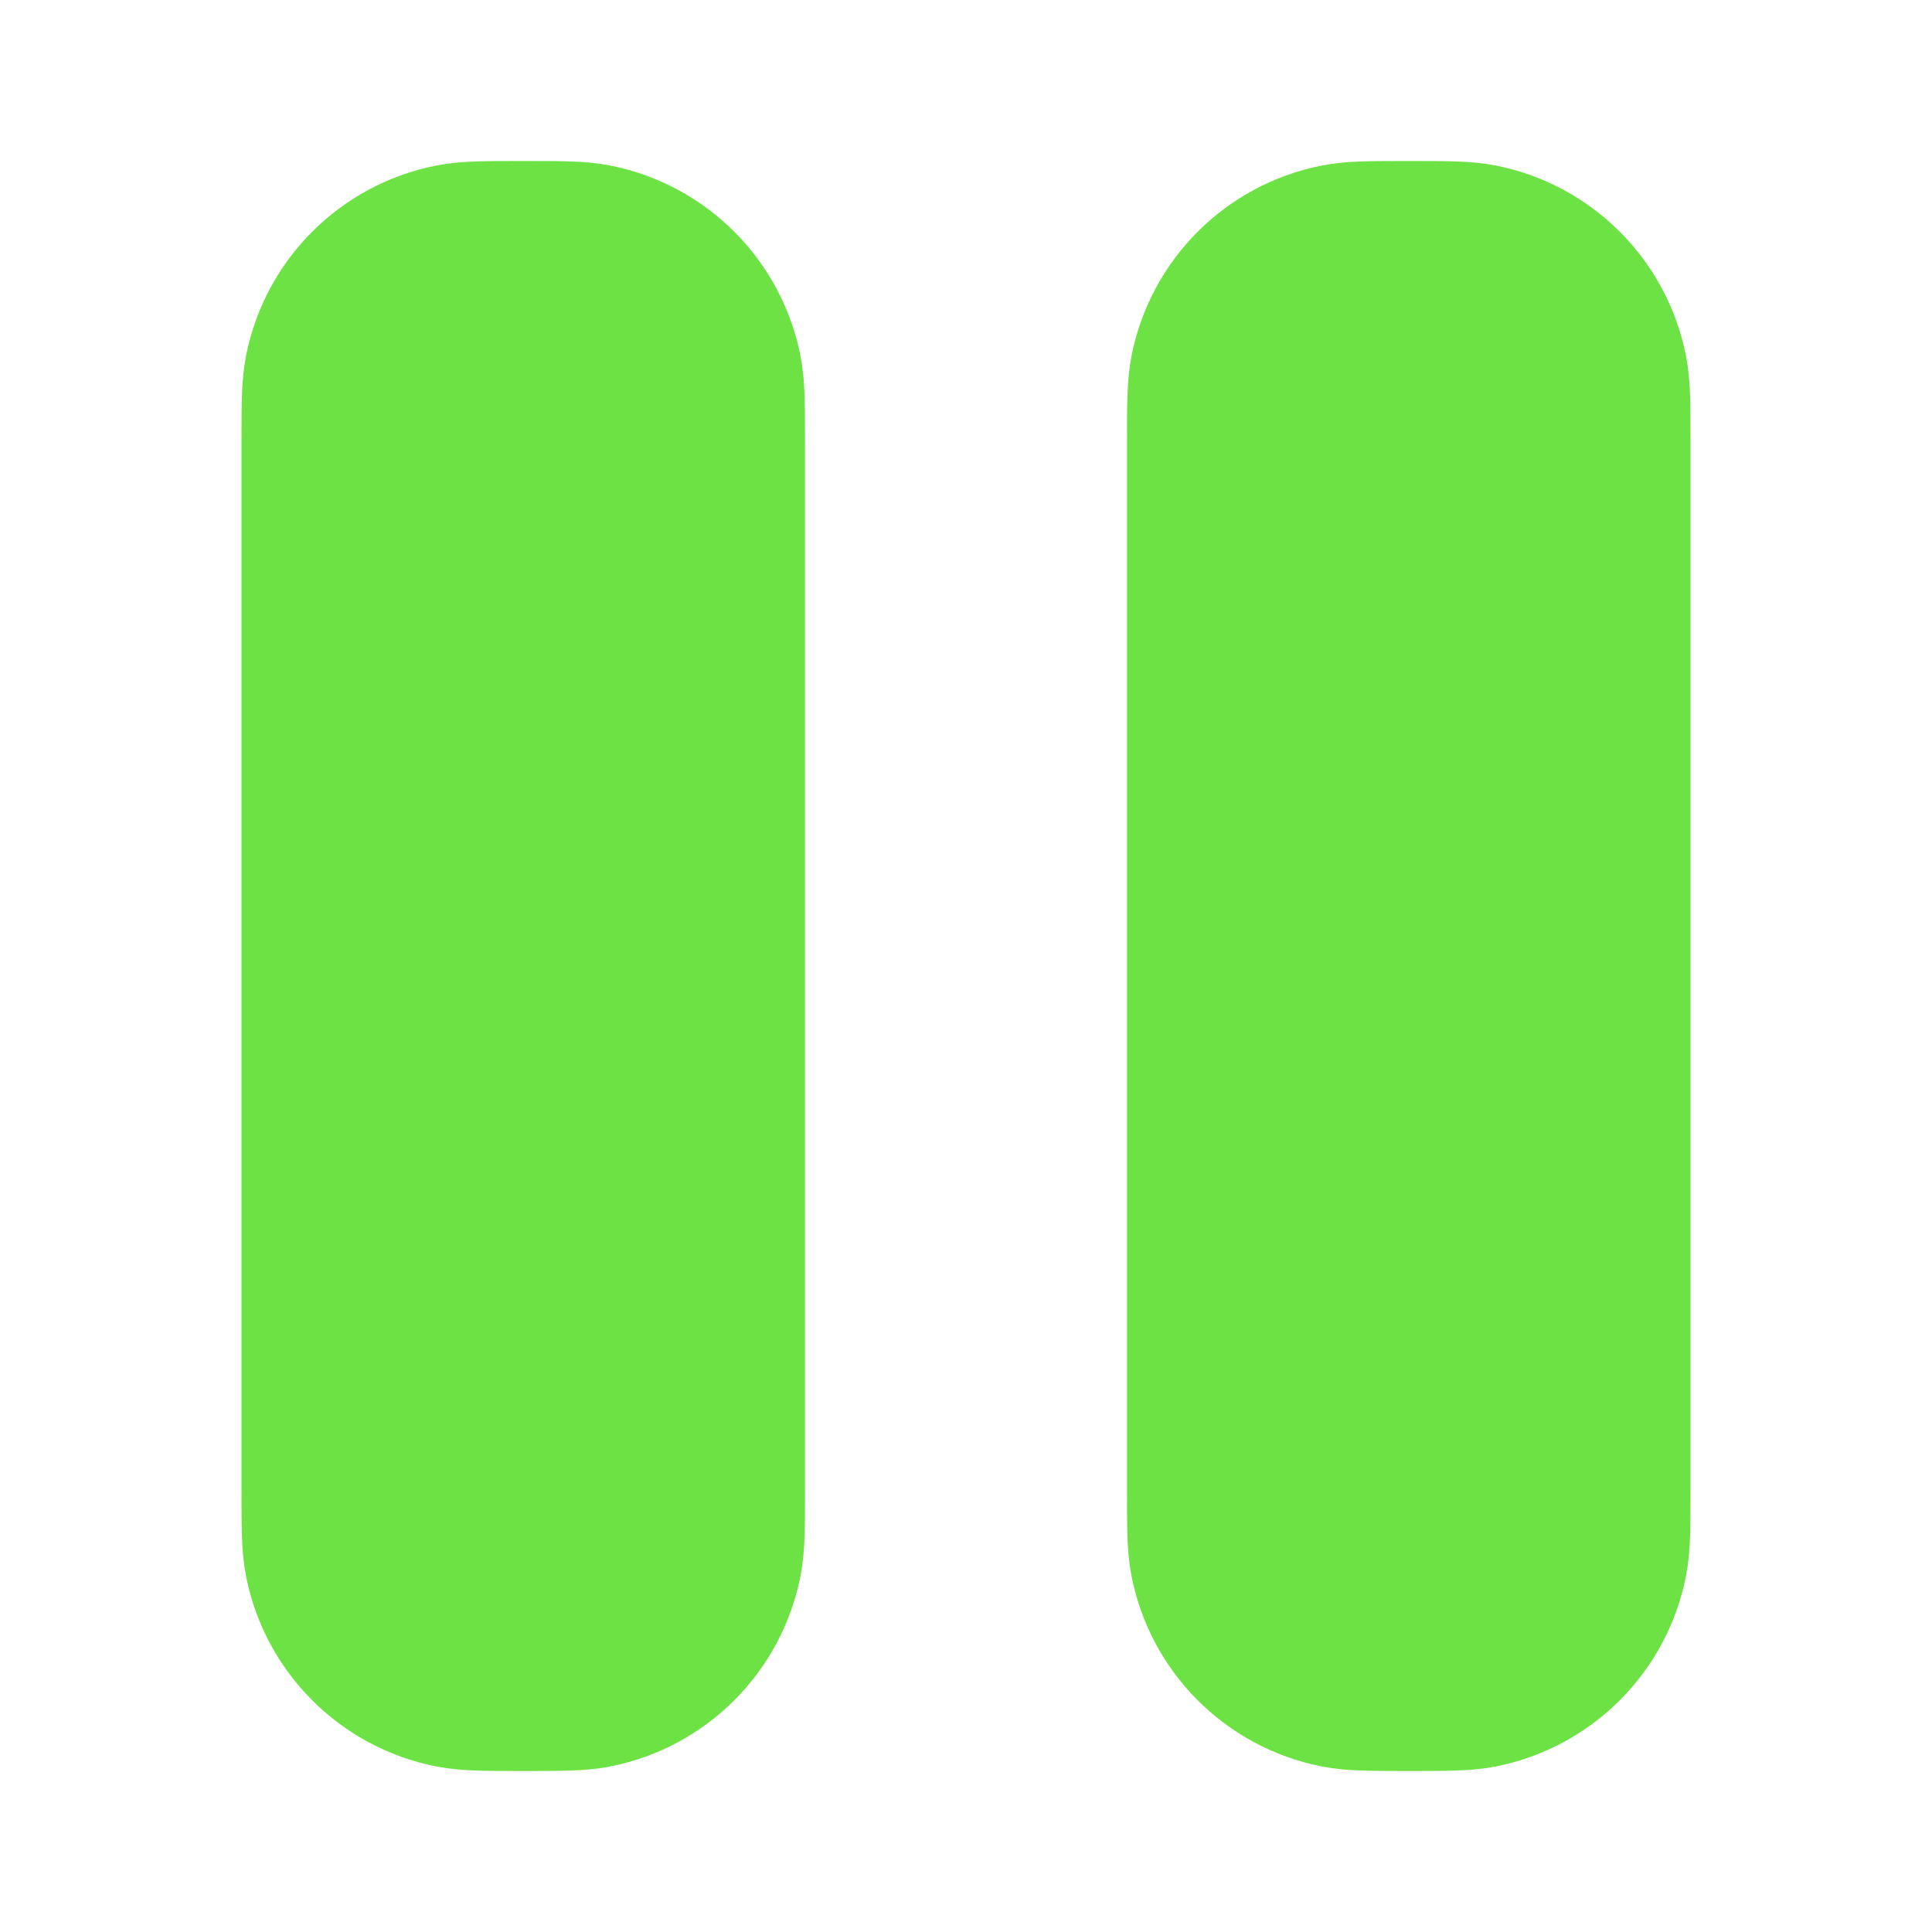 <svg width="24" height="24" viewBox="0 0 24 24" fill="none" xmlns="http://www.w3.org/2000/svg">
<path d="M15 5.5V18.5C15 18.965 15 19.197 15.038 19.39C15.196 20.184 15.816 20.804 16.609 20.962C16.803 21 17.035 21 17.5 21C17.964 21 18.197 21 18.39 20.962C19.184 20.804 19.804 20.184 19.962 19.39C20 19.199 20 18.969 20 18.512V18.5V5.5V5.488C20 5.031 20 4.801 19.962 4.61C19.804 3.816 19.184 3.196 18.39 3.038C18.197 3 17.965 3 17.5 3C17.035 3 16.803 3 16.609 3.038C15.816 3.196 15.196 3.816 15.038 4.61C15 4.803 15 5.035 15 5.5Z" fill="#6DE244"/>
<path d="M4 5.5V18.5C4 18.965 4 19.197 4.038 19.39C4.196 20.184 4.816 20.804 5.609 20.962C5.803 21 6.035 21 6.5 21C6.964 21 7.197 21 7.39 20.962C8.184 20.804 8.804 20.184 8.962 19.39C9 19.199 9 18.969 9 18.512V18.5V5.5V5.488C9 5.031 9 4.801 8.962 4.61C8.804 3.816 8.184 3.196 7.39 3.038C7.197 3 6.965 3 6.5 3C6.035 3 5.803 3 5.609 3.038C4.816 3.196 4.196 3.816 4.038 4.61C4 4.803 4 5.035 4 5.5Z" fill="#6DE244"/>
<path d="M15 5.5V18.5C15 18.965 15 19.197 15.038 19.39C15.196 20.184 15.816 20.804 16.609 20.962C16.803 21 17.035 21 17.5 21C17.964 21 18.197 21 18.39 20.962C19.184 20.804 19.804 20.184 19.962 19.39C20 19.199 20 18.969 20 18.512V18.5V5.5V5.488C20 5.031 20 4.801 19.962 4.61C19.804 3.816 19.184 3.196 18.39 3.038C18.197 3 17.965 3 17.5 3C17.035 3 16.803 3 16.609 3.038C15.816 3.196 15.196 3.816 15.038 4.61C15 4.803 15 5.035 15 5.5Z" stroke="#6DE244" stroke-width="2" stroke-linecap="round" stroke-linejoin="round"/>
<path d="M4 5.5V18.5C4 18.965 4 19.197 4.038 19.39C4.196 20.184 4.816 20.804 5.609 20.962C5.803 21 6.035 21 6.5 21C6.964 21 7.197 21 7.39 20.962C8.184 20.804 8.804 20.184 8.962 19.39C9 19.199 9 18.969 9 18.512V18.5V5.5V5.488C9 5.031 9 4.801 8.962 4.61C8.804 3.816 8.184 3.196 7.39 3.038C7.197 3 6.965 3 6.5 3C6.035 3 5.803 3 5.609 3.038C4.816 3.196 4.196 3.816 4.038 4.61C4 4.803 4 5.035 4 5.5Z" stroke="#6DE244" stroke-width="2" stroke-linecap="round" stroke-linejoin="round"/>
</svg>
